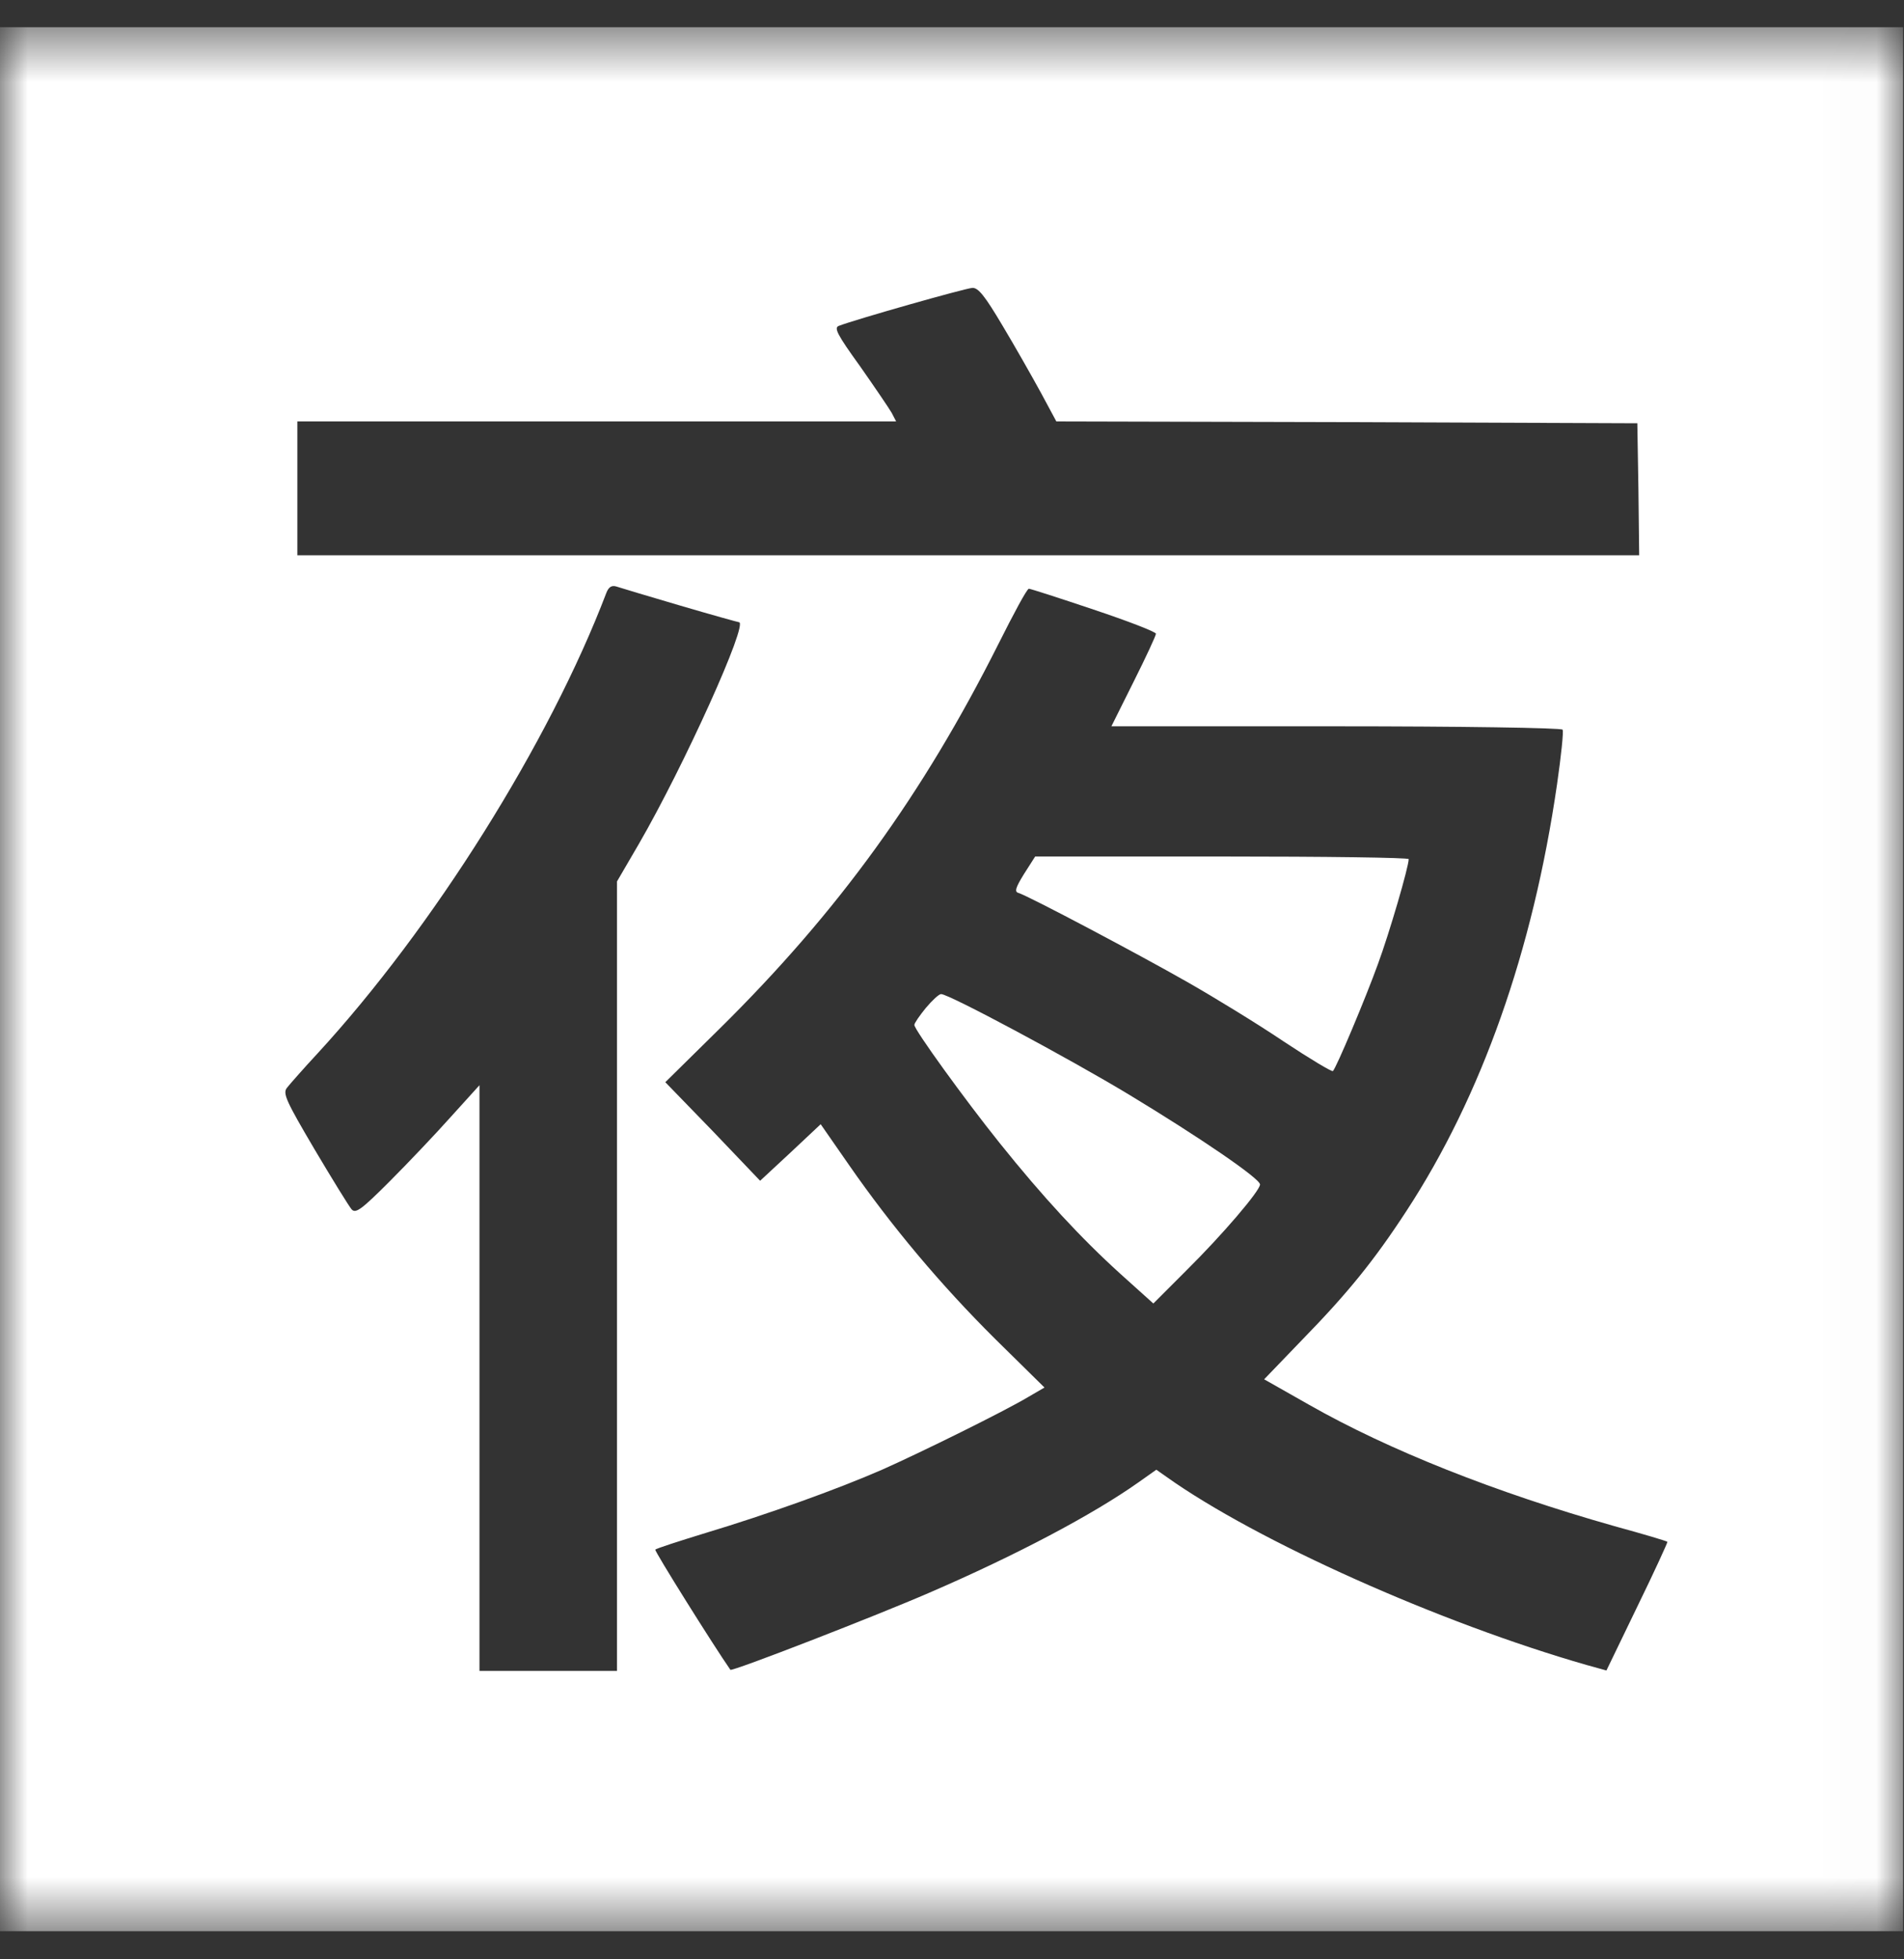 <svg width="35" height="36" viewBox="0 0 35 36" fill="none" xmlns="http://www.w3.org/2000/svg">
<rect x="0" y="0" width="35" height="36" fill="#333333" stroke="none"/>
<mask id="mask0_1_2754" style="mask-type:luminance" maskUnits="userSpaceOnUse" x="0" y="0" width="35" height="36">
<path d="M0 0.5H34.983V35.483H0V0.5Z" fill="white"/>
</mask>
<g mask="url(#mask0_1_2754)">
<path d="M0 17.991V35.483H34.983V0.5H0V17.991ZM18.427 5.98C18.66 6.369 18.974 6.923 19.131 7.21L19.418 7.743L24.755 7.756L30.098 7.777L30.118 8.986L30.132 10.202H5.466V7.743H16.473L16.391 7.585C16.344 7.503 16.084 7.121 15.811 6.731C15.387 6.144 15.325 6.021 15.421 5.987C15.722 5.87 17.744 5.296 17.874 5.29C17.983 5.283 18.106 5.44 18.427 5.98ZM12.497 11.125C13.078 11.296 13.569 11.432 13.583 11.432C13.768 11.432 12.572 14.076 11.745 15.504L11.342 16.195V30.7H8.814V19.939L8.288 20.52C8.001 20.841 7.495 21.374 7.161 21.708C6.648 22.221 6.539 22.303 6.464 22.221C6.416 22.166 6.108 21.667 5.78 21.114C5.261 20.233 5.193 20.089 5.275 19.987C5.323 19.925 5.575 19.638 5.835 19.358C7.967 17.042 10.099 13.639 11.144 10.899C11.185 10.79 11.24 10.749 11.329 10.776C11.39 10.797 11.916 10.954 12.497 11.125ZM20.102 11.2C20.737 11.412 21.249 11.61 21.249 11.644C21.249 11.678 21.065 12.074 20.839 12.525L20.43 13.345H24.556C26.832 13.345 28.704 13.373 28.724 13.407C28.745 13.434 28.697 13.892 28.622 14.411C28.178 17.472 27.235 20.137 25.855 22.248C25.253 23.171 24.768 23.765 23.935 24.619L23.238 25.343L24.071 25.815C25.527 26.642 27.481 27.42 29.681 28.042C30.207 28.186 30.644 28.316 30.651 28.329C30.658 28.336 30.412 28.876 30.098 29.518L29.53 30.693L29.162 30.591C26.47 29.819 23.101 28.316 21.441 27.134L21.256 27.004L20.928 27.236C20.088 27.83 18.68 28.575 17.081 29.265C16.139 29.675 13.447 30.721 13.426 30.68C13.112 30.229 12.025 28.493 12.046 28.473C12.059 28.452 12.483 28.316 12.975 28.165C14.089 27.83 15.387 27.366 16.214 27.004C16.924 26.689 18.462 25.931 18.906 25.665L19.2 25.494L18.291 24.599C17.293 23.608 16.391 22.535 15.599 21.394L15.086 20.656L14.533 21.175L13.973 21.695L13.105 20.786L12.23 19.884L13.242 18.887C15.408 16.748 16.965 14.596 18.352 11.835C18.633 11.275 18.878 10.817 18.913 10.817C18.94 10.817 19.473 10.988 20.102 11.2Z" fill="white"/>
<path d="M18.824 16.058C18.667 16.311 18.646 16.386 18.721 16.406C18.919 16.468 20.956 17.547 21.83 18.046C22.322 18.326 23.115 18.811 23.593 19.133C24.078 19.454 24.488 19.7 24.502 19.679C24.563 19.625 25.103 18.34 25.328 17.718C25.54 17.144 25.895 15.928 25.895 15.785C25.895 15.757 24.351 15.737 22.465 15.737H19.029L18.824 16.058ZM17.02 18.518C16.904 18.661 16.808 18.798 16.808 18.832C16.808 18.921 17.737 20.205 18.373 20.998C19.172 21.995 19.876 22.754 20.593 23.403L21.201 23.95L21.81 23.341C22.472 22.686 23.162 21.879 23.162 21.763C23.162 21.654 22.049 20.895 20.75 20.11C19.651 19.447 17.444 18.265 17.3 18.265C17.259 18.265 17.136 18.381 17.02 18.518Z" fill="white"/>
</g>
</svg>
